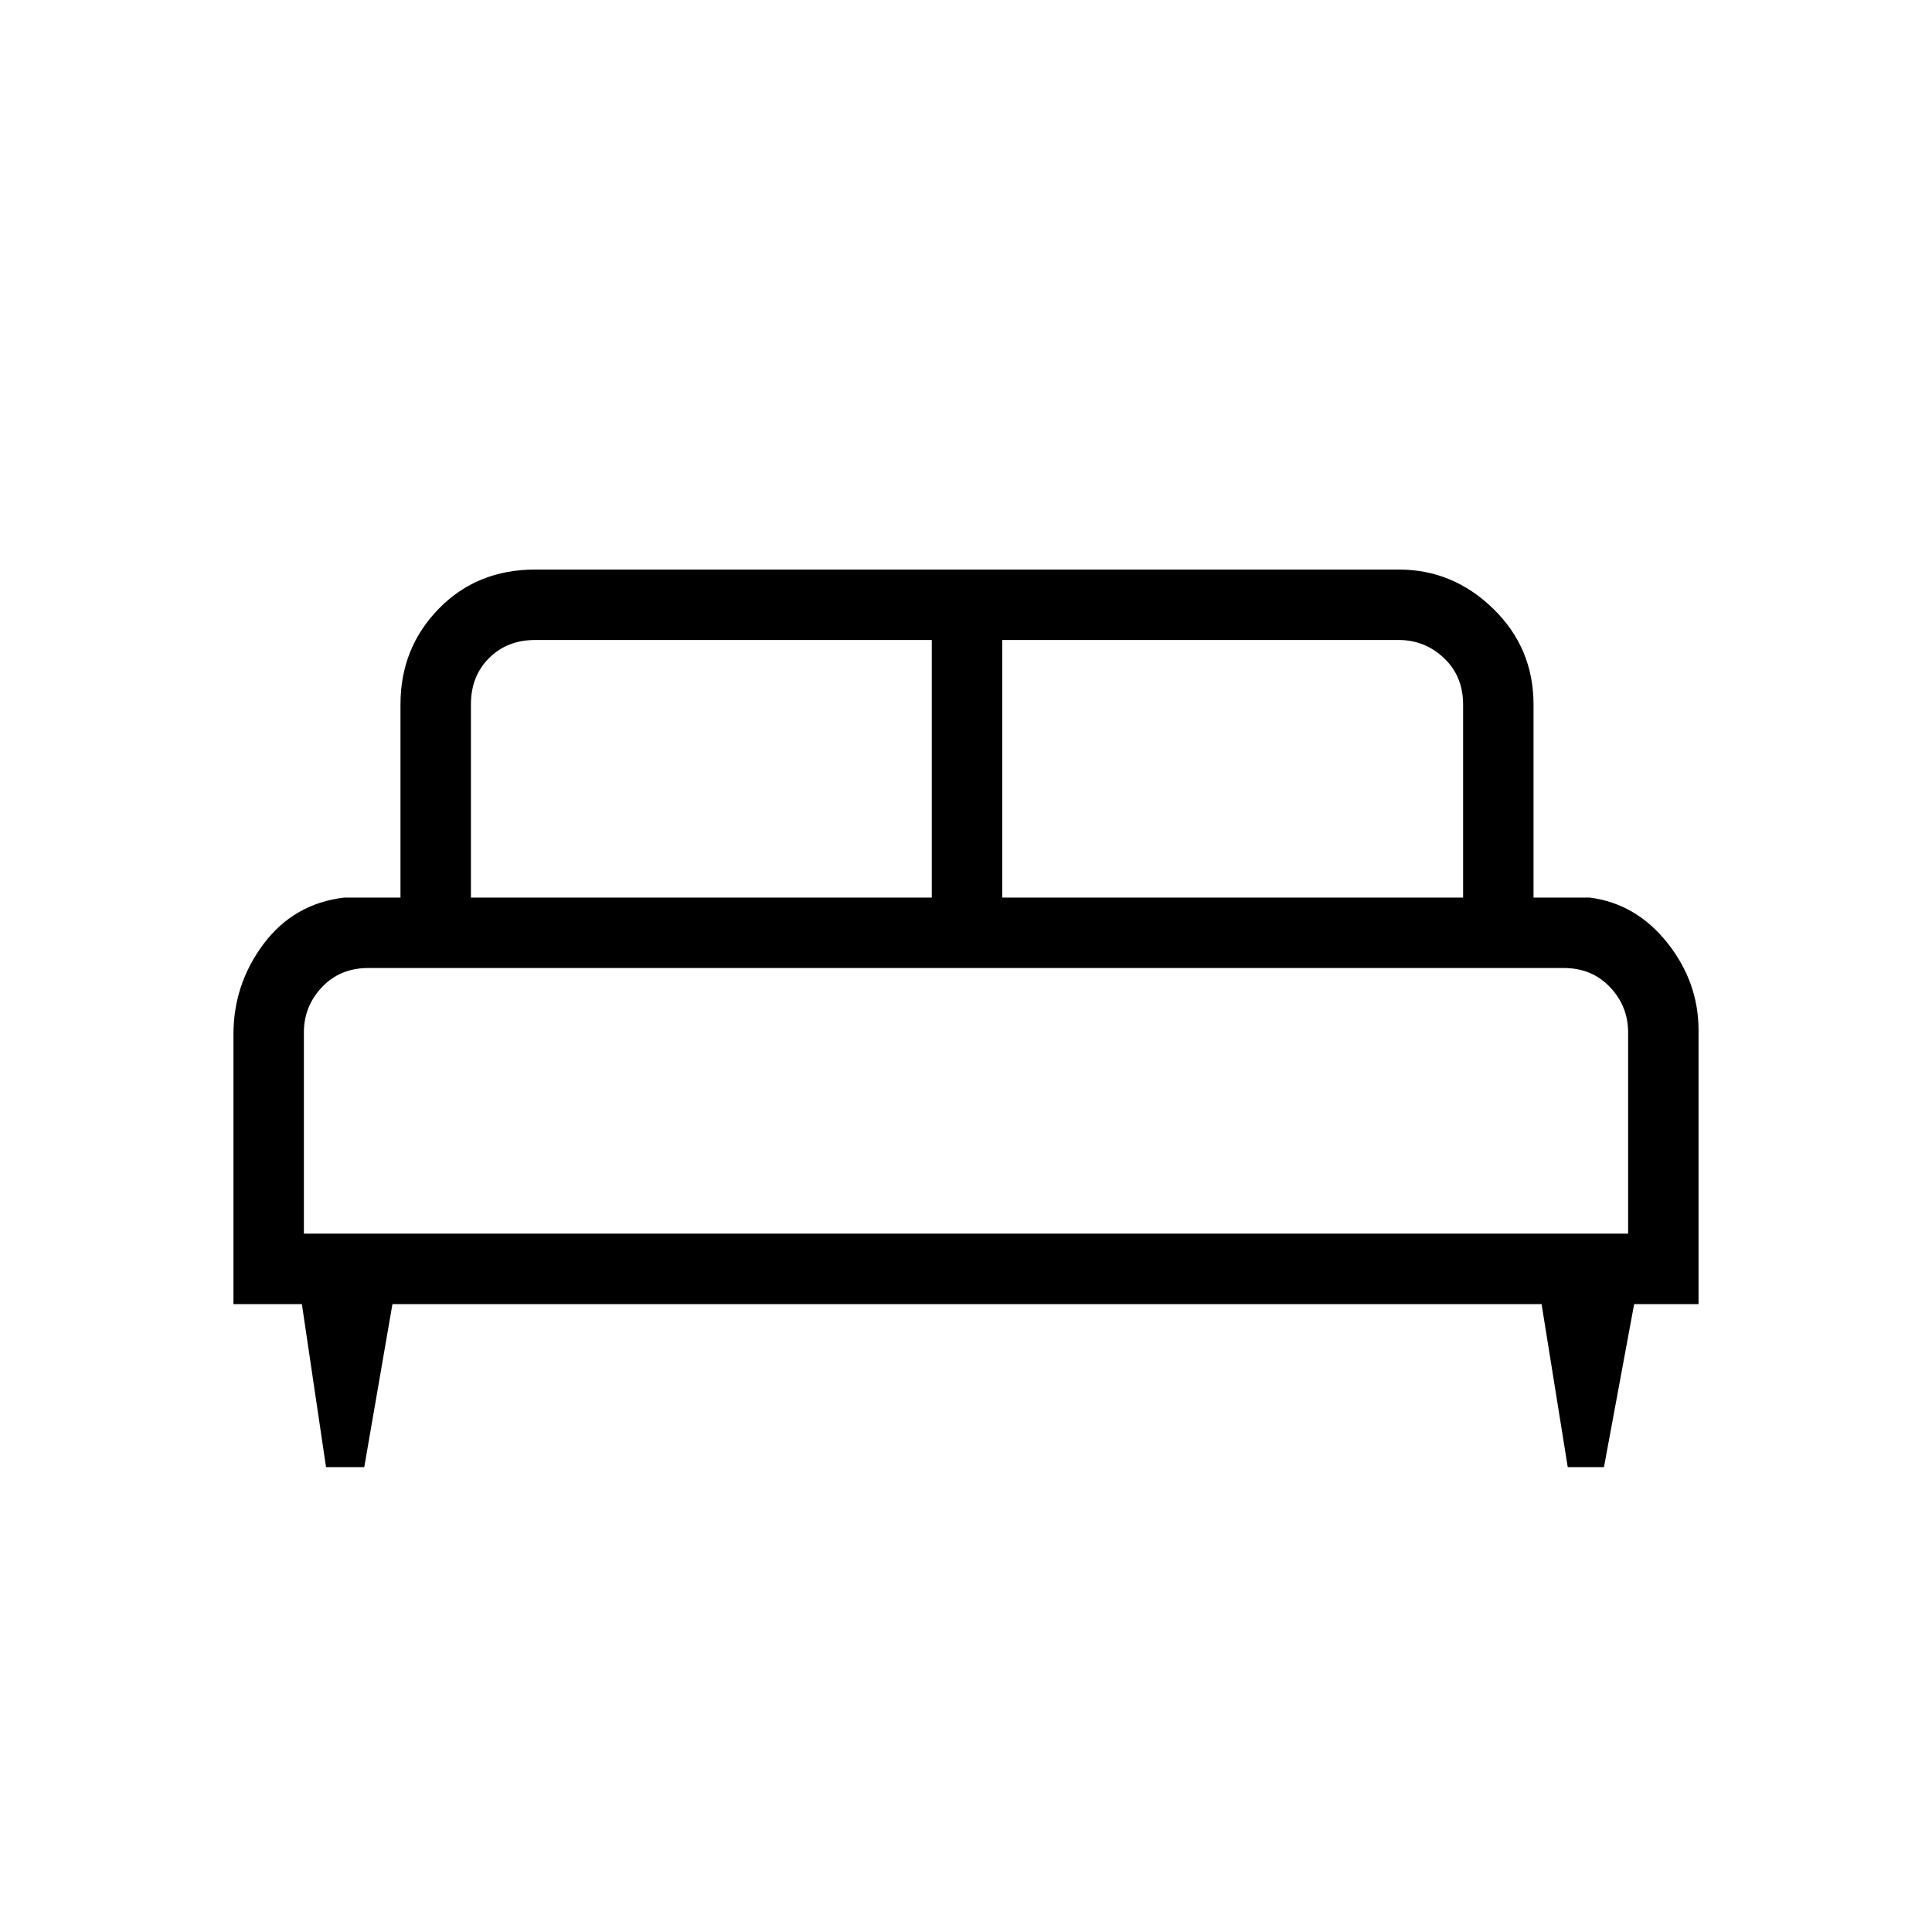 <svg xmlns="http://www.w3.org/2000/svg" height="48" width="48"><path d="M9.05 36.45H8.1l-.6-4.05H5.8v-6.7q0-1.25.75-2.25t2-1.15h1.4v-4.8q0-1.4.95-2.375.95-.975 2.4-.975h21.45q1.35 0 2.35.975t1 2.375v4.8h1.4q1.15.15 1.925 1.125.775.975.775 2.175v6.8h-1.6l-.75 4.05h-.9l-.65-4.05H9.75ZM24.9 22.3h11.45v-4.8q0-.7-.475-1.15-.475-.45-1.125-.45H24.9Zm-13.2 0h11.45v-6.4H13.3q-.7 0-1.15.45-.45.45-.45 1.15Zm-4.15 8.35h32.9v-5q0-.65-.45-1.125t-1.15-.475H9.15q-.7 0-1.15.475-.45.475-.45 1.125Zm32.9 0H7.55 40.45Z"/></svg>